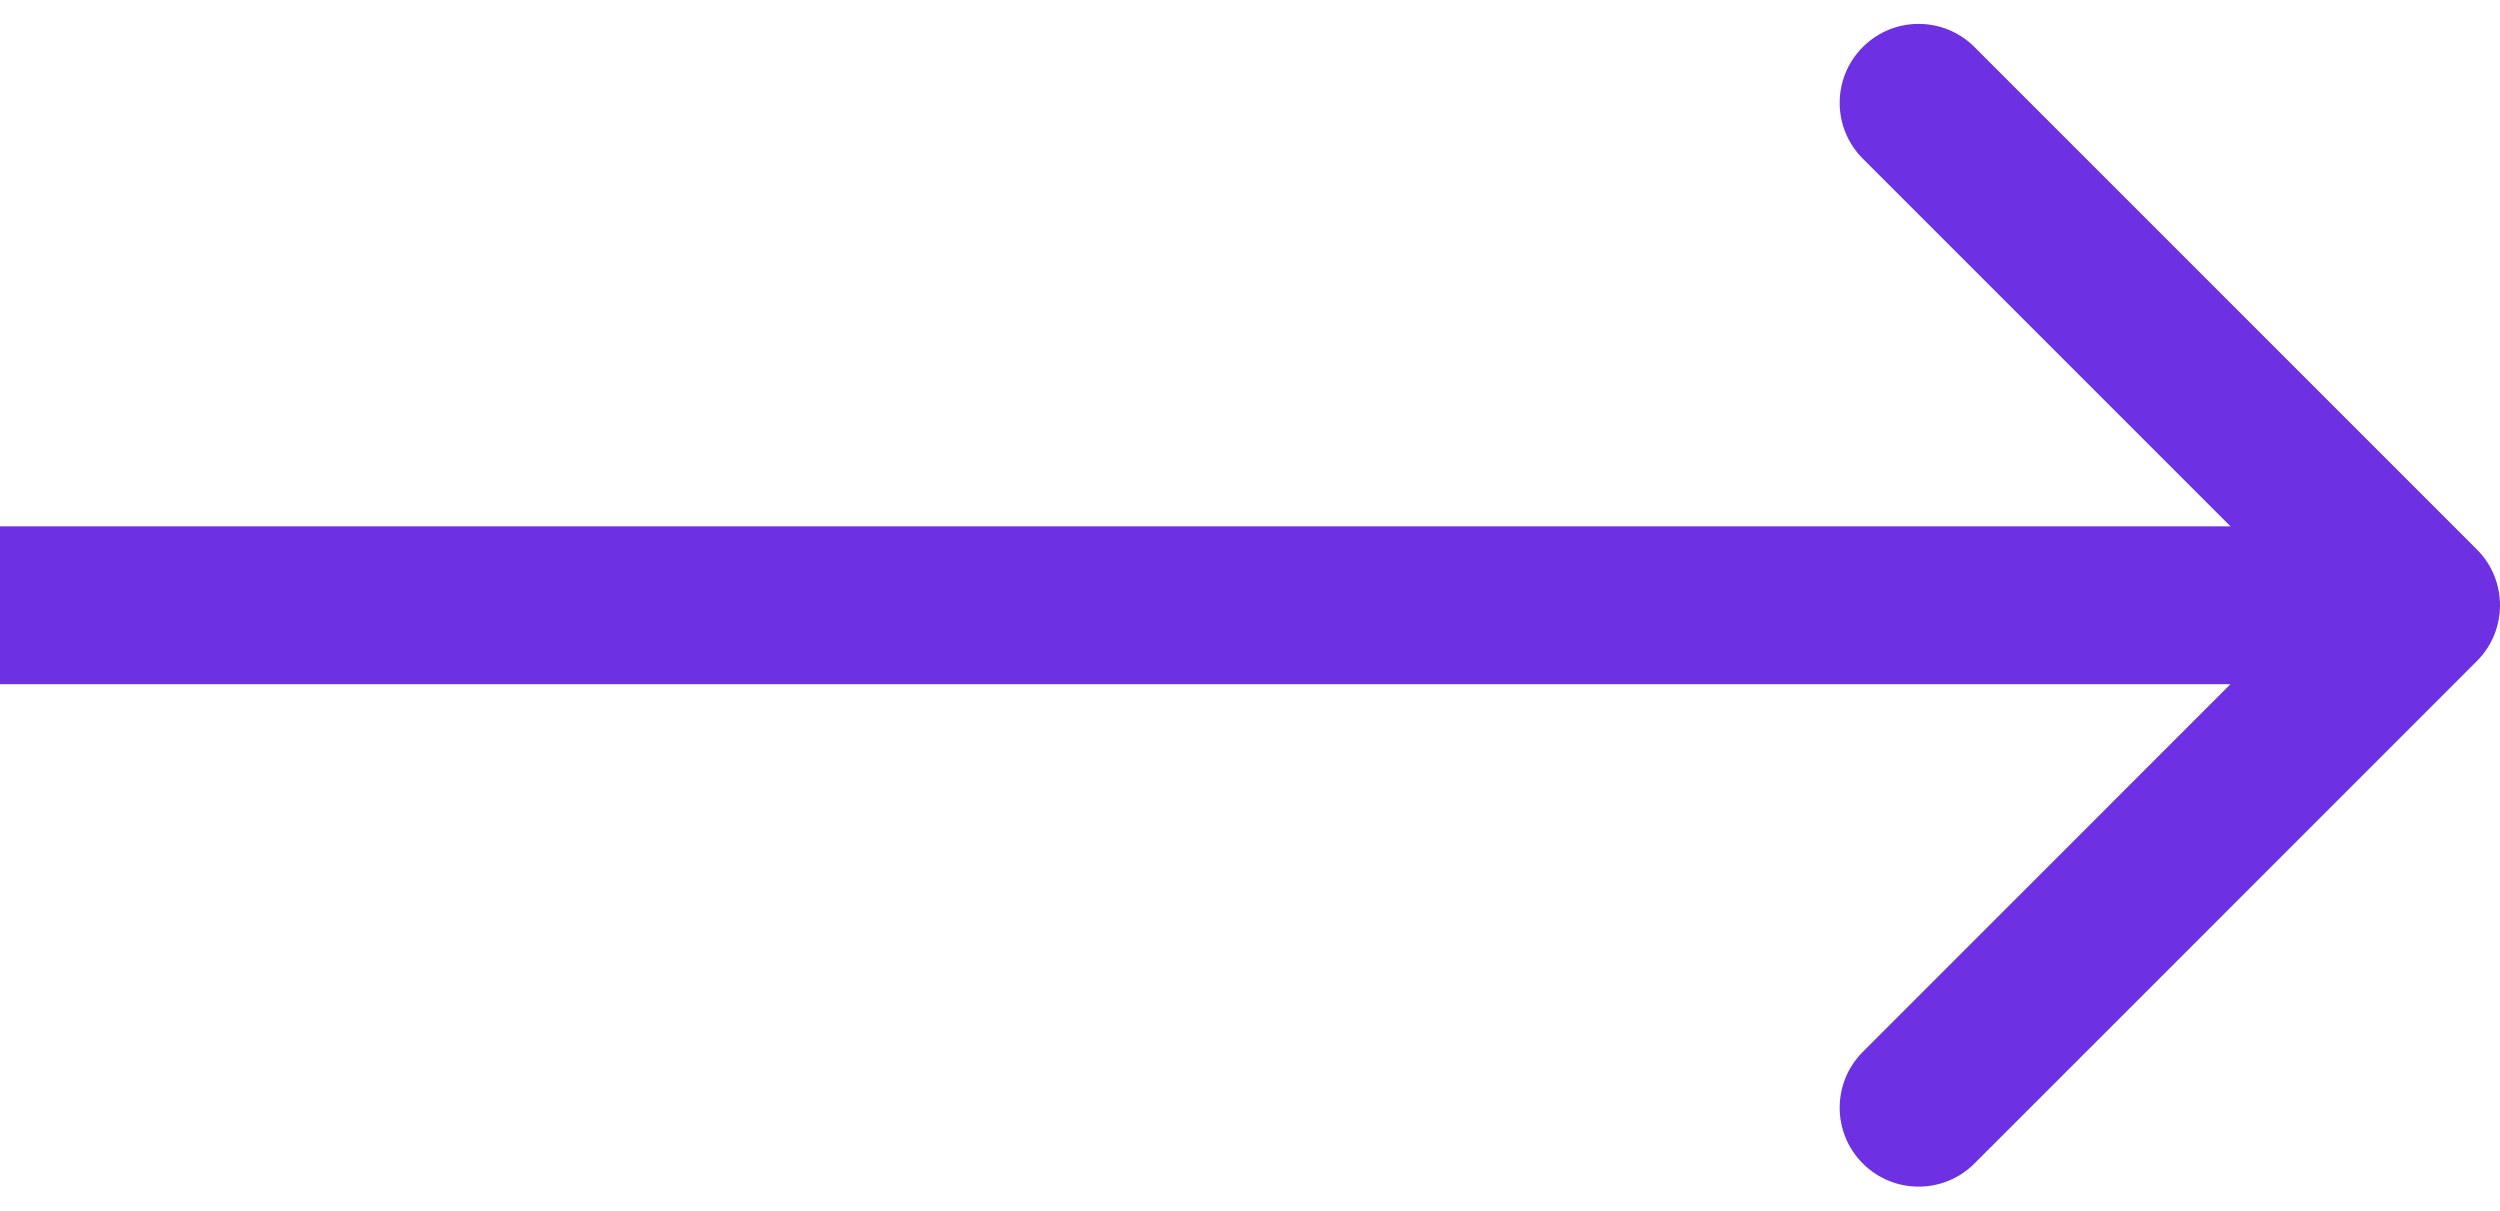 <svg width="95" height="46" viewBox="0 0 95 46" fill="none" xmlns="http://www.w3.org/2000/svg">
<path d="M94.121 25.121C95.293 23.95 95.293 22.05 94.121 20.879L75.029 1.787C73.858 0.615 71.958 0.615 70.787 1.787C69.615 2.958 69.615 4.858 70.787 6.029L87.757 23L70.787 39.971C69.615 41.142 69.615 43.042 70.787 44.213C71.958 45.385 73.858 45.385 75.029 44.213L94.121 25.121ZM0 26H92V20H0V26Z" fill="#6D30E2"/>
</svg>
